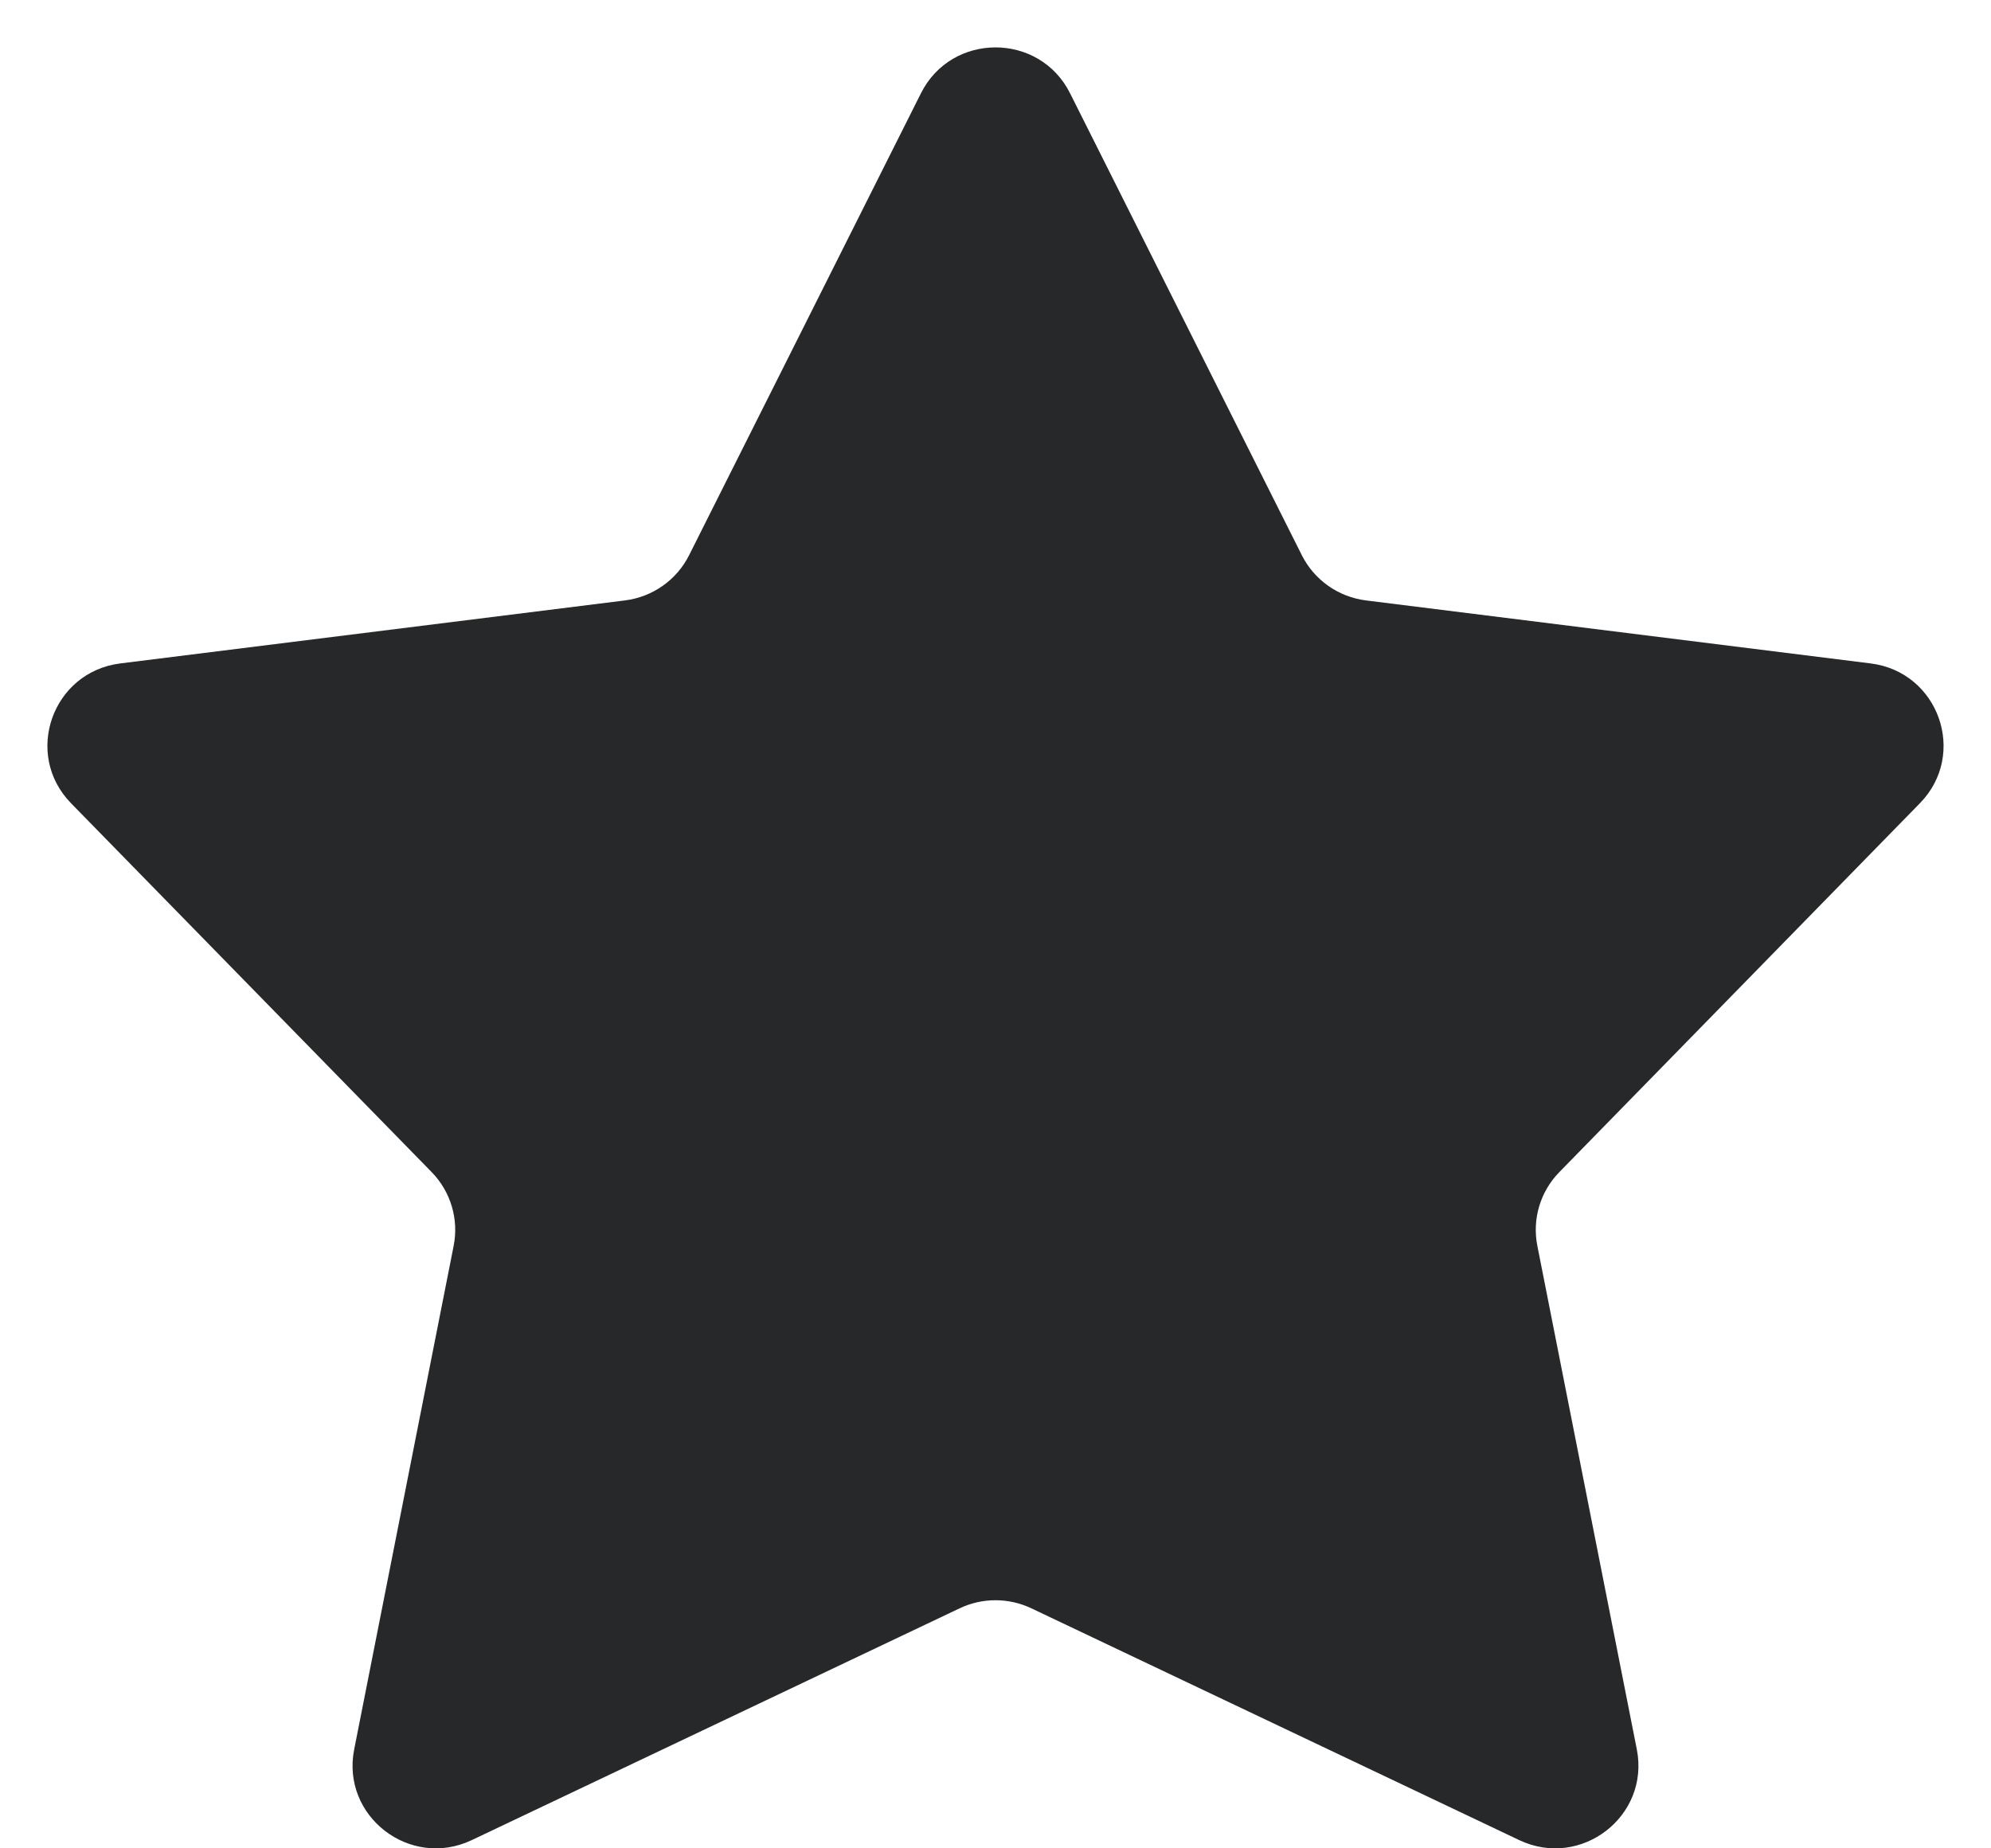 <svg width="28" height="26" viewBox="0 0 28 26" fill="none" xmlns="http://www.w3.org/2000/svg">
    <path fill-rule="evenodd" clip-rule="evenodd"
        d="M14.505 22.624C14.185 22.472 13.814 22.472 13.495 22.624L6.635 25.884C5.766 26.297 4.795 25.548 4.981 24.608L6.38 17.524C6.454 17.149 6.338 16.762 6.071 16.488L0.999 11.299C0.326 10.61 0.734 9.451 1.693 9.332L8.789 8.446C9.178 8.397 9.516 8.159 9.691 7.81L12.952 1.311C13.383 0.452 14.617 0.452 15.048 1.311L18.308 7.81C18.483 8.159 18.822 8.397 19.21 8.446L26.306 9.332C27.266 9.451 27.674 10.61 27 11.299L21.929 16.488C21.661 16.762 21.546 17.149 21.62 17.524L23.019 24.608C23.204 25.548 22.234 26.297 21.365 25.884L14.505 22.624Z"
        fill="#26282A" />
</svg>